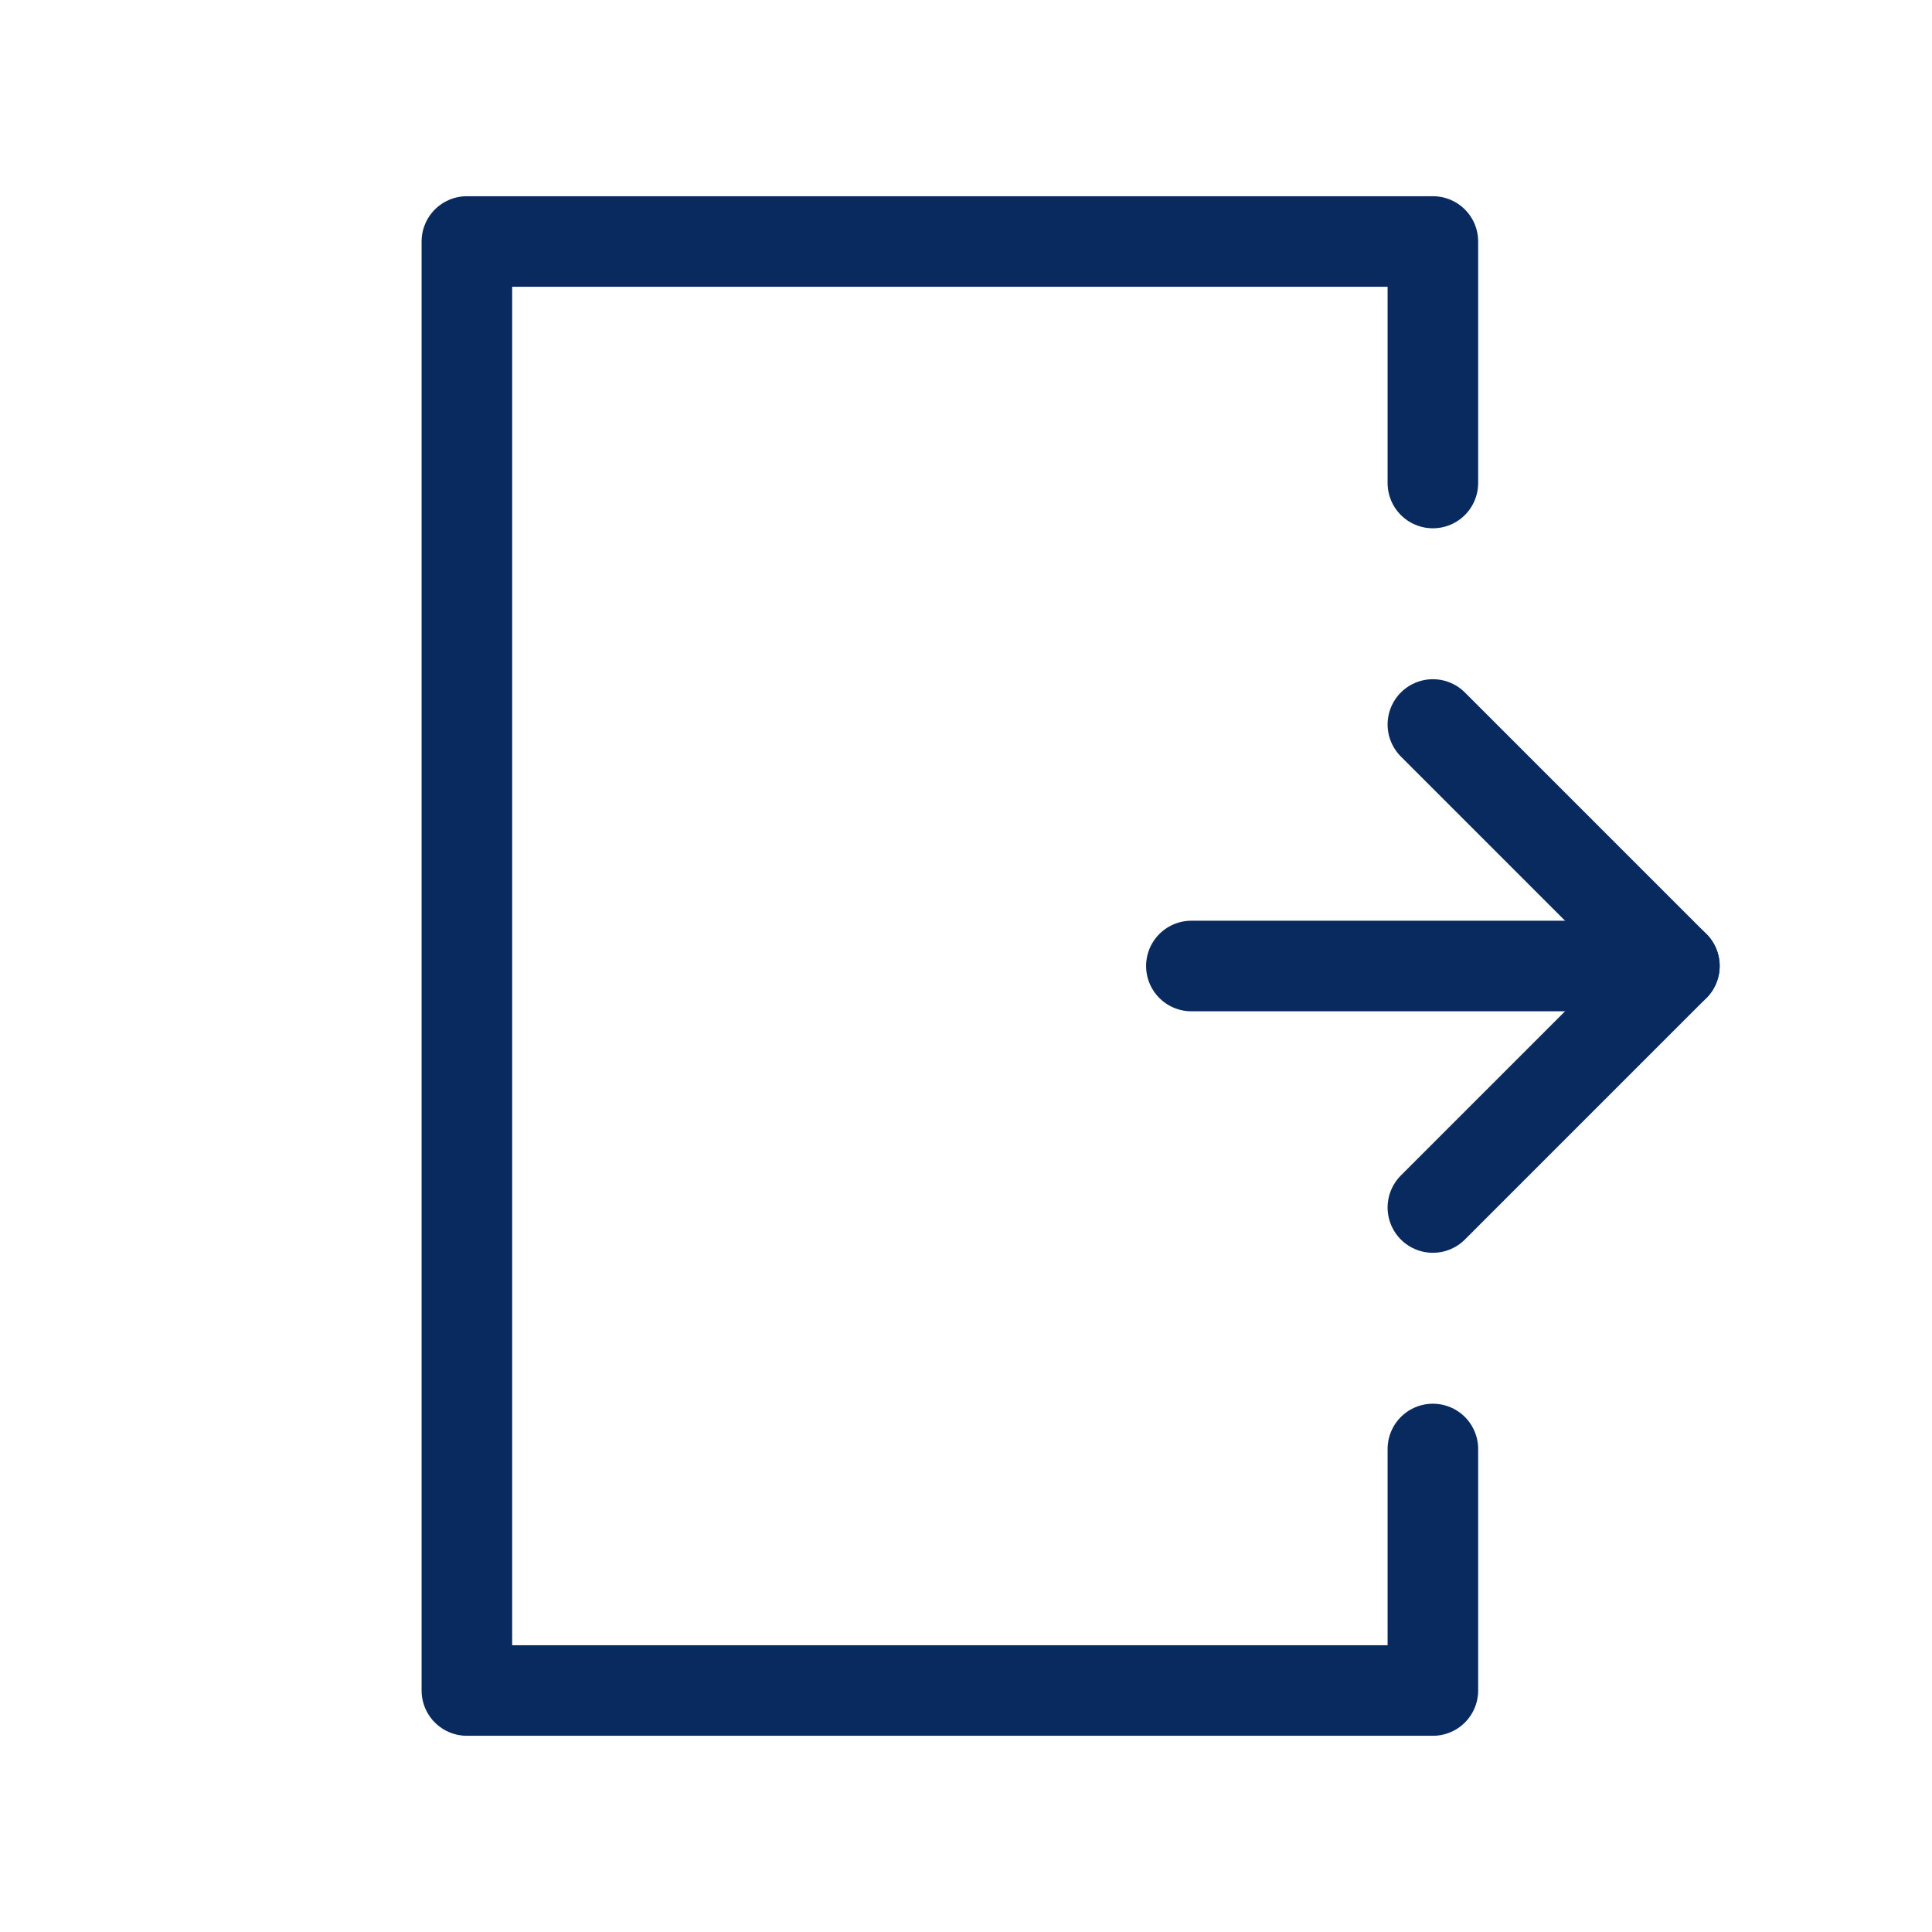 <svg xmlns="http://www.w3.org/2000/svg" width="32" height="32" viewBox="0 0 32 32"><defs><style>.a,.b{fill:none;}.b{stroke:#092a5e;stroke-linecap:round;stroke-linejoin:round;stroke-width:1.5px;}</style></defs><rect class="a" width="32" height="32"/><g transform="translate(7.733 4)"><path class="b" d="M45,19V15H29V39H45V35" transform="translate(-29 -15)"/><path class="b" d="M89,45l4,4-4,4" transform="translate(-73 -37)"/><path class="b" d="M74,60h8" transform="translate(-62 -48)"/></g></svg>